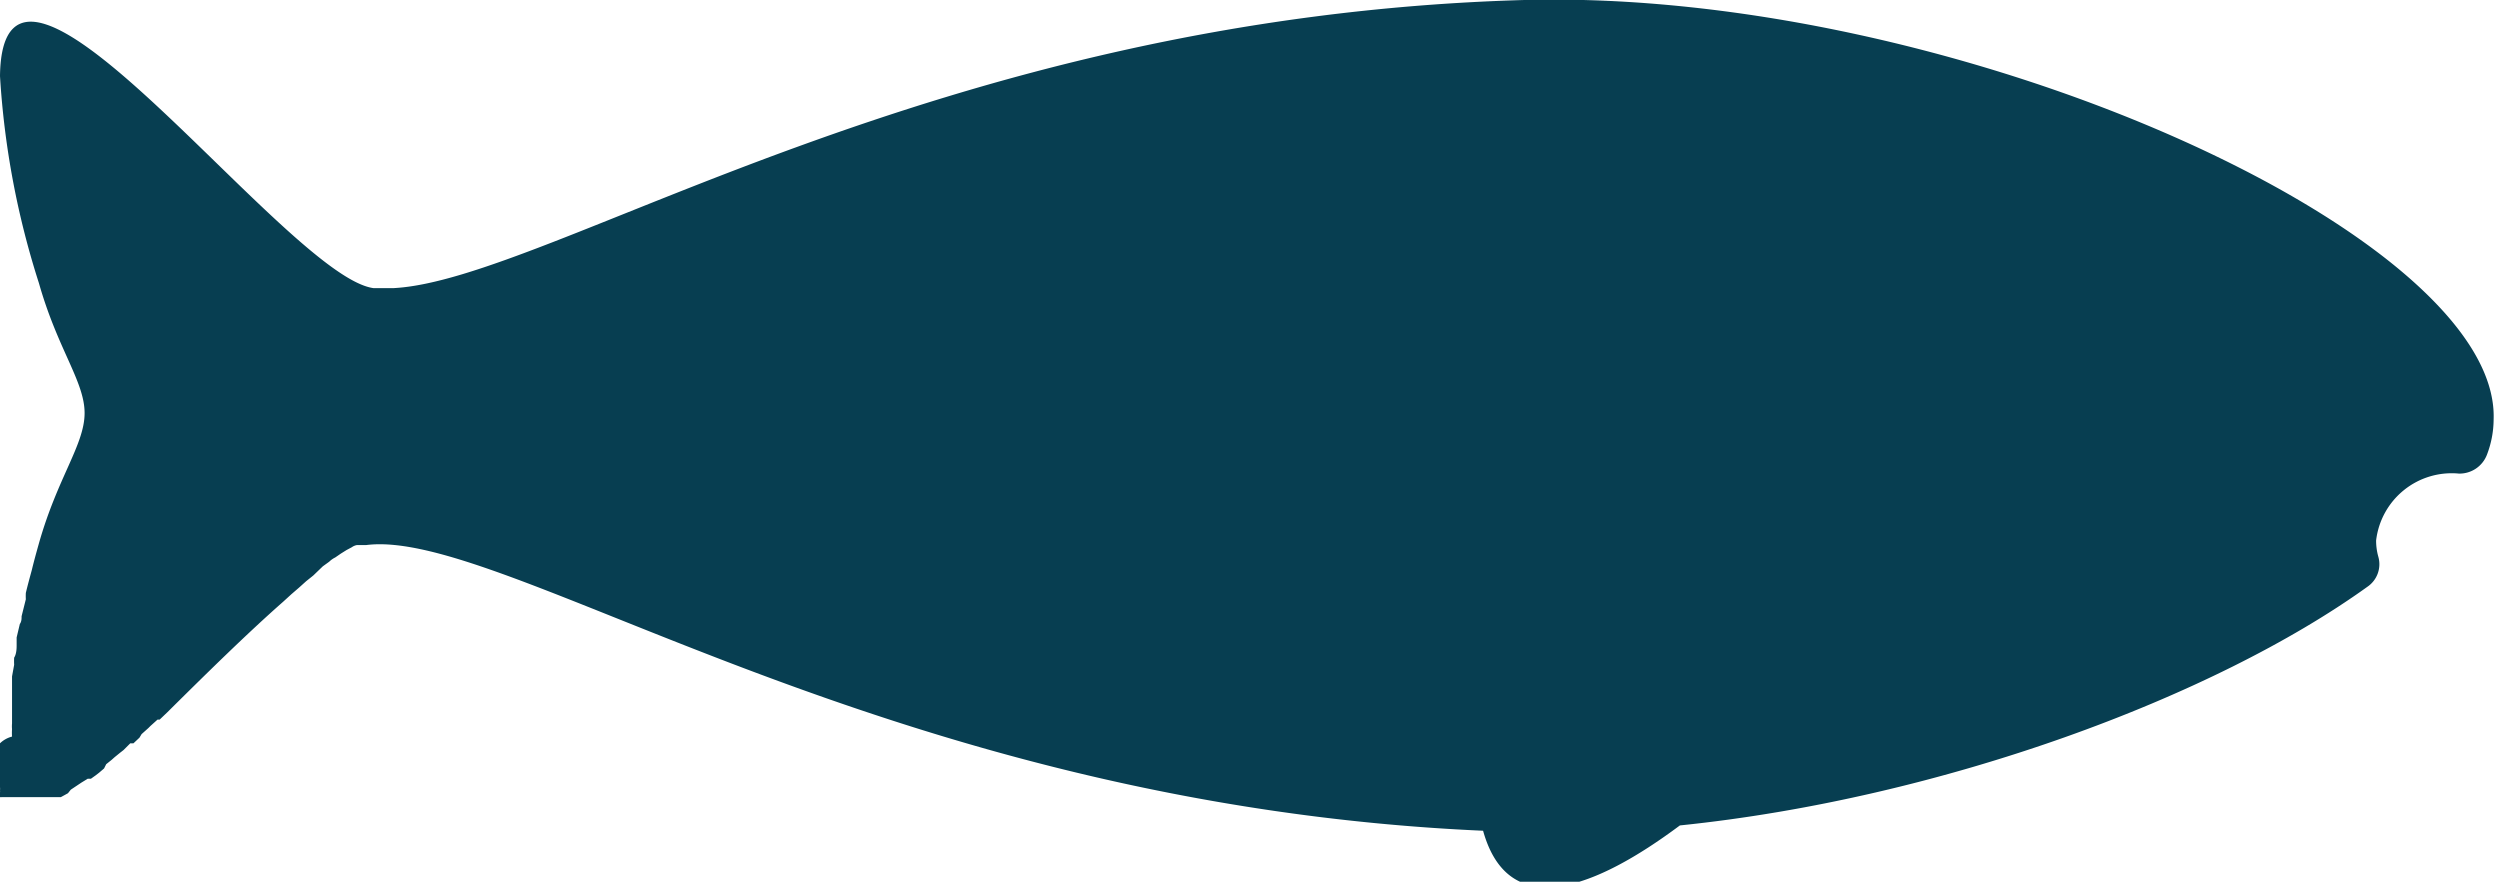 <svg xmlns="http://www.w3.org/2000/svg" width="70.63" height="24.91"><path d="M43.07 0C26.39.47 15.53 7.91 11.12 8.14H10.55C8.08 7.8.07-3.39 0 2.15A23.78 23.78 0 001.1 8c.53 1.87 1.29 2.78 1.29 3.67s-.76 1.81-1.29 3.68c-.07.25-.14.5-.2.75-.06.22-.12.44-.17.65a1.49 1.49 0 000 .18l-.12.48c0 .07 0 .15-.05.22l-.09.38v.22c0 .07 0 .24-.07.35a1.77 1.77 0 000 .2l-.06.33V20.44a.92.92 0 000 .16 1.48 1.48 0 000 .21A.76.76 0 000 21v.18a.66.66 0 000 .14V21.74a.36.36 0 000 .1v.4a.36.36 0 010 .09.21.21 0 010 .06v.13a.12.12 0 00.05 0H1.72l.11-.06.09-.05.08-.1.09-.06.12-.08.09-.06.18-.11h.09l.14-.1.09-.07.14-.12.06-.12.15-.12.09-.08.16-.13.09-.07.19-.19h.09l.17-.16.06-.1.19-.17.06-.06.2-.18h.06l.22-.21C5.86 19 7 17.88 8 17l.23-.21.22-.19.2-.18.2-.16.27-.26.18-.13a.66.66 0 01.17-.12l.16-.11.16-.1.15-.08a.35.35 0 01.14-.06h.26c3.9-.51 14.65 7.32 31.56 8.07.73 2.62 3.2 1.61 5.56-.15 7.4-.76 15.08-3.62 19.42-6.74a.77.77 0 00.31-.86 1.68 1.68 0 01-.06-.45 2.15 2.15 0 012.34-1.89.83.83 0 00.79-.53 2.82 2.82 0 00.19-1C70.63 6.68 55.33-.32 43.07 0z" fill="#073e51"/></svg>